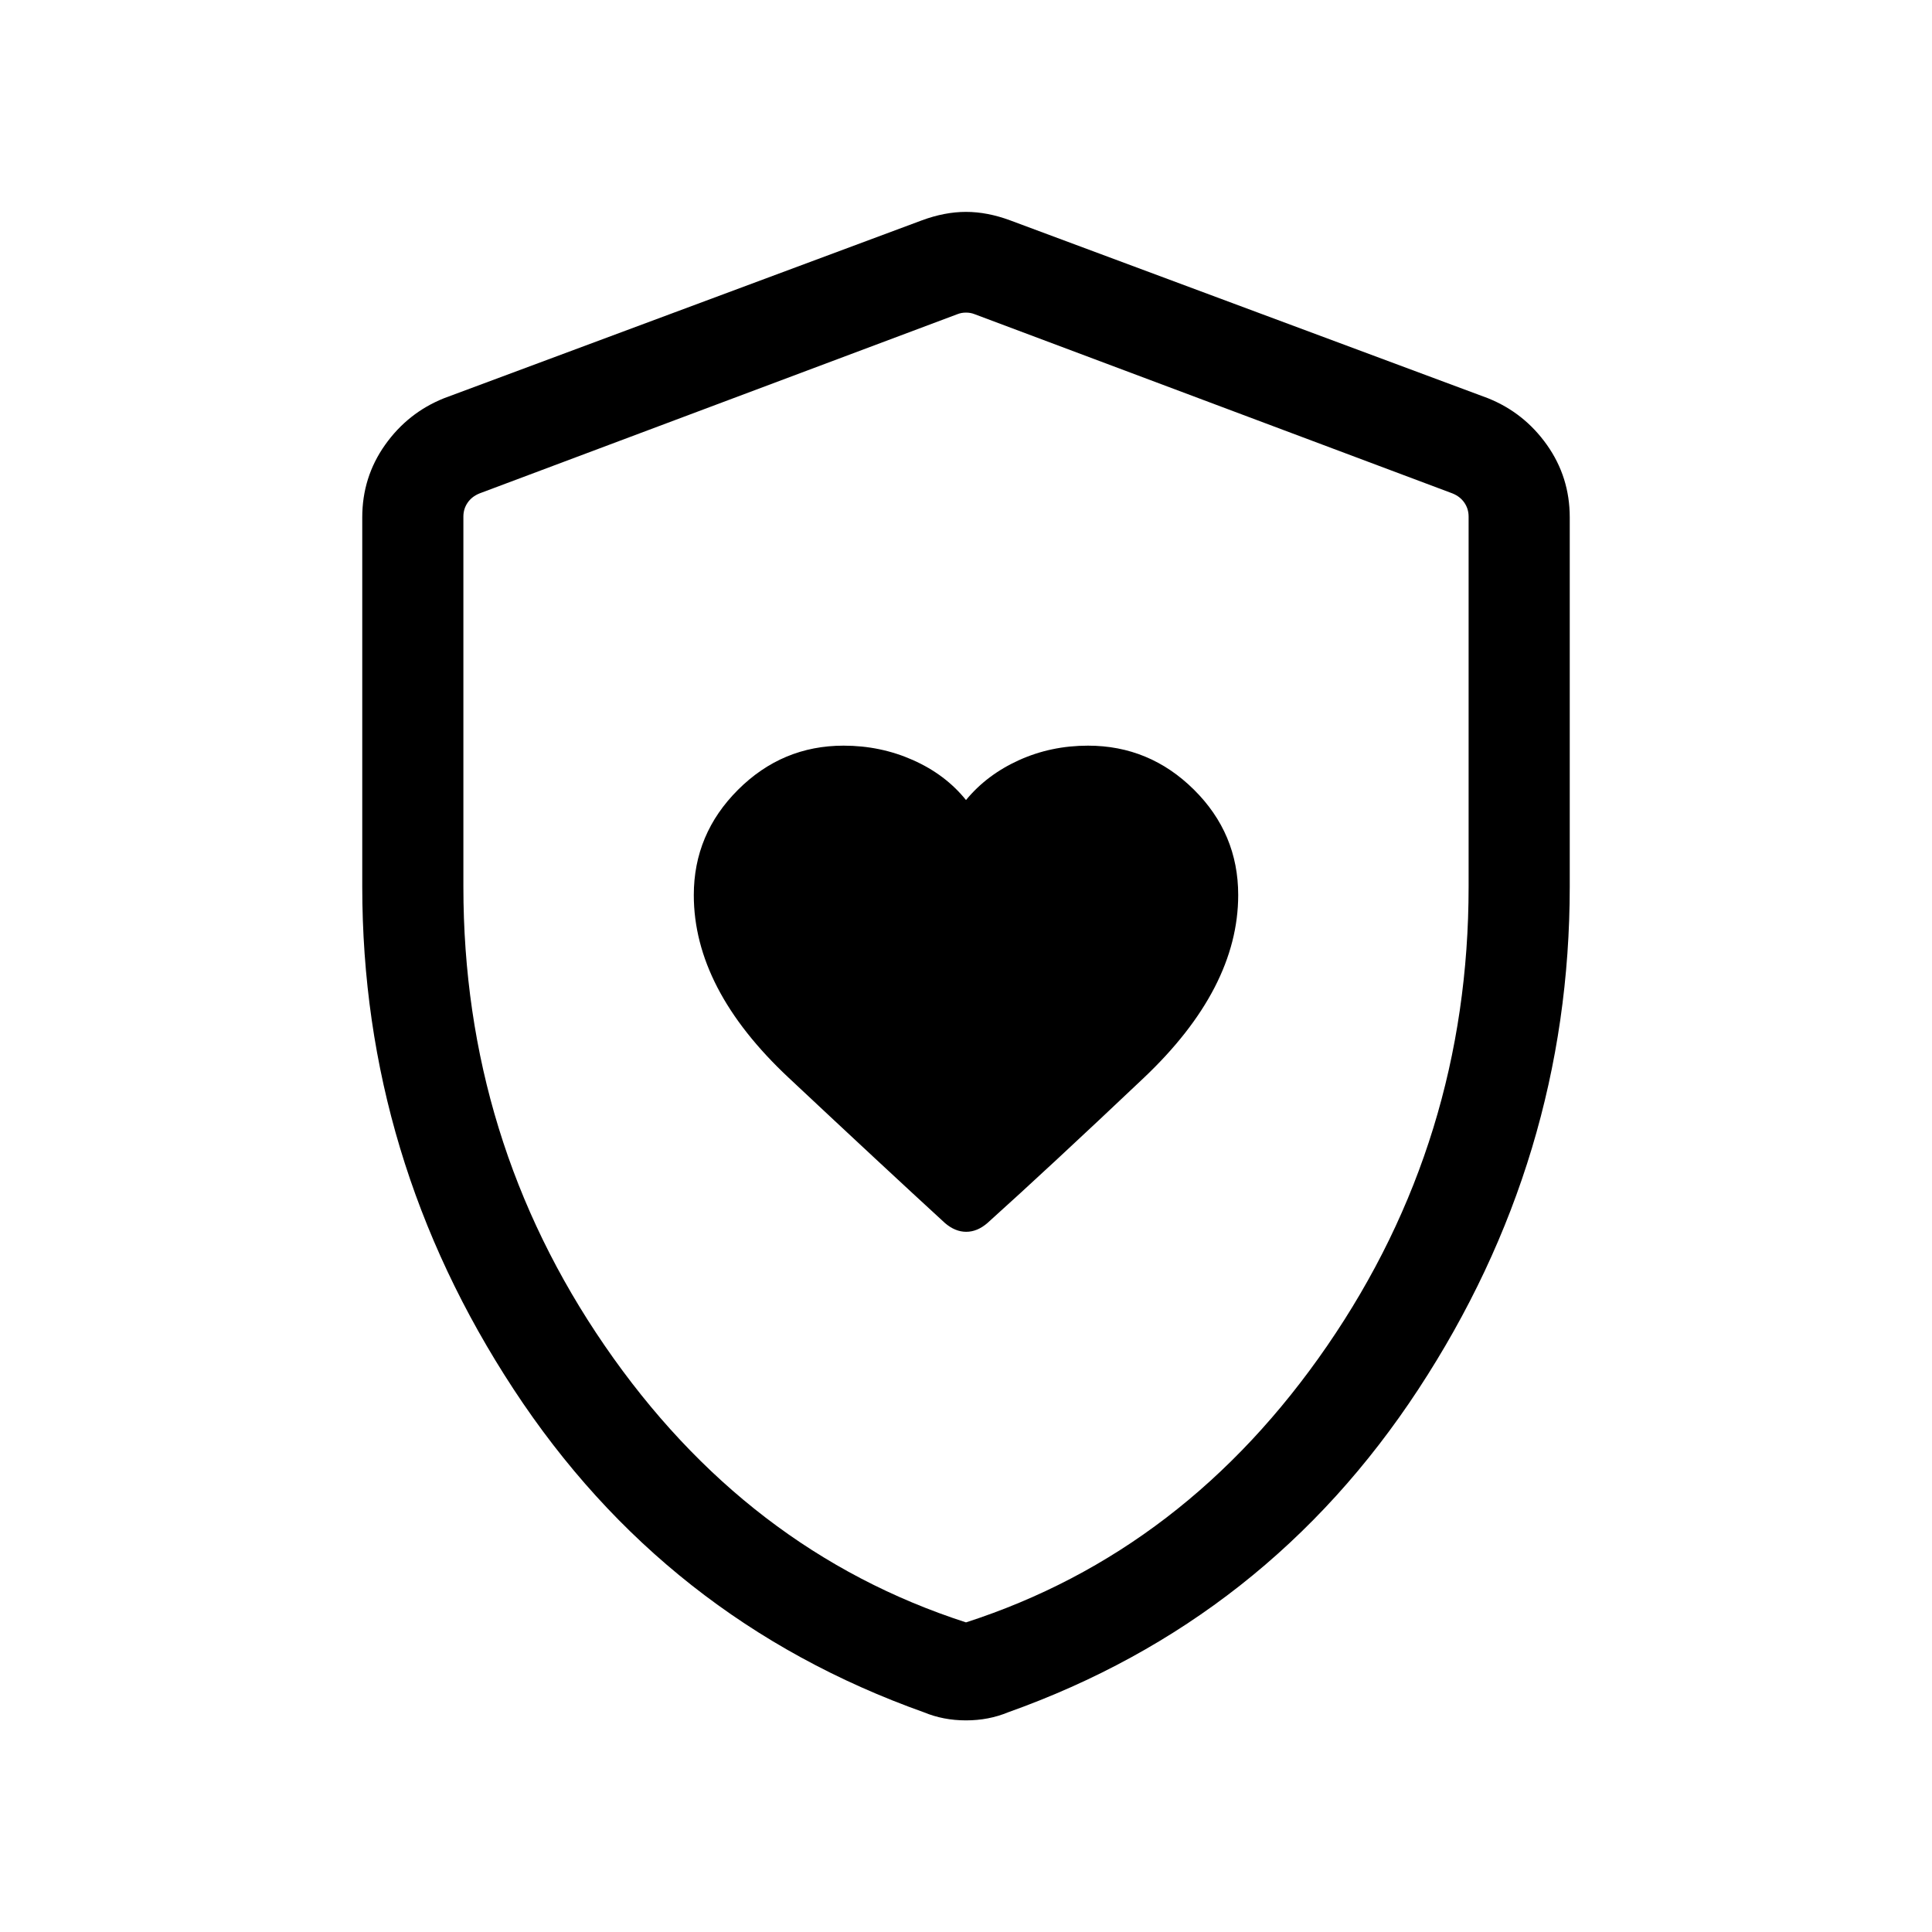 <svg xmlns="http://www.w3.org/2000/svg" height="40" viewBox="0 -960 960 960" width="40"><path d="M344.745-515.245q0 46.578 47.025 90.668 47.025 44.089 77.763 72.294 5.057 4.359 10.57 4.359 5.512 0 10.542-4.362 30.688-27.612 77.649-72.075 46.961-44.463 46.961-90.922 0-30.588-22.053-52.396-22.052-21.807-52.587-21.807-18.385 0-34.316 7.22-15.931 7.22-26.299 19.805-10.191-12.668-26.326-19.846-16.136-7.179-34.511-7.179-30.489 0-52.453 21.935-21.965 21.935-21.965 52.306ZM480-105.155q-5.624 0-10.834-1-5.211-1-10.046-3-128.683-45.821-203.901-160.526-75.218-114.704-75.218-249.818v-183.423q0-20.002 11.333-36.003 11.332-16.002 29.308-23.202l237.435-88.384q11.359-4.205 21.923-4.205 10.564 0 21.923 4.205l237.435 88.384q17.976 7.2 29.308 23.202 11.333 16.001 11.333 36.003v183.423q0 135.114-75.218 249.818-75.218 114.705-203.901 160.526-4.835 2-10.046 3-5.21 1-10.834 1Zm0-48.691q109.282-35.308 179.513-137.487 70.231-102.18 70.231-228.052v-183.922q0-3.847-2.116-6.924-2.115-3.077-5.962-4.615l-237.435-89.051q-1.923-.77-4.231-.77t-4.231.77l-237.435 89.051q-3.847 1.538-5.962 4.615-2.116 3.077-2.116 6.924v183.922q0 125.872 70.231 228.052Q370.718-189.154 480-153.846Zm0-325.385Z"/></svg>